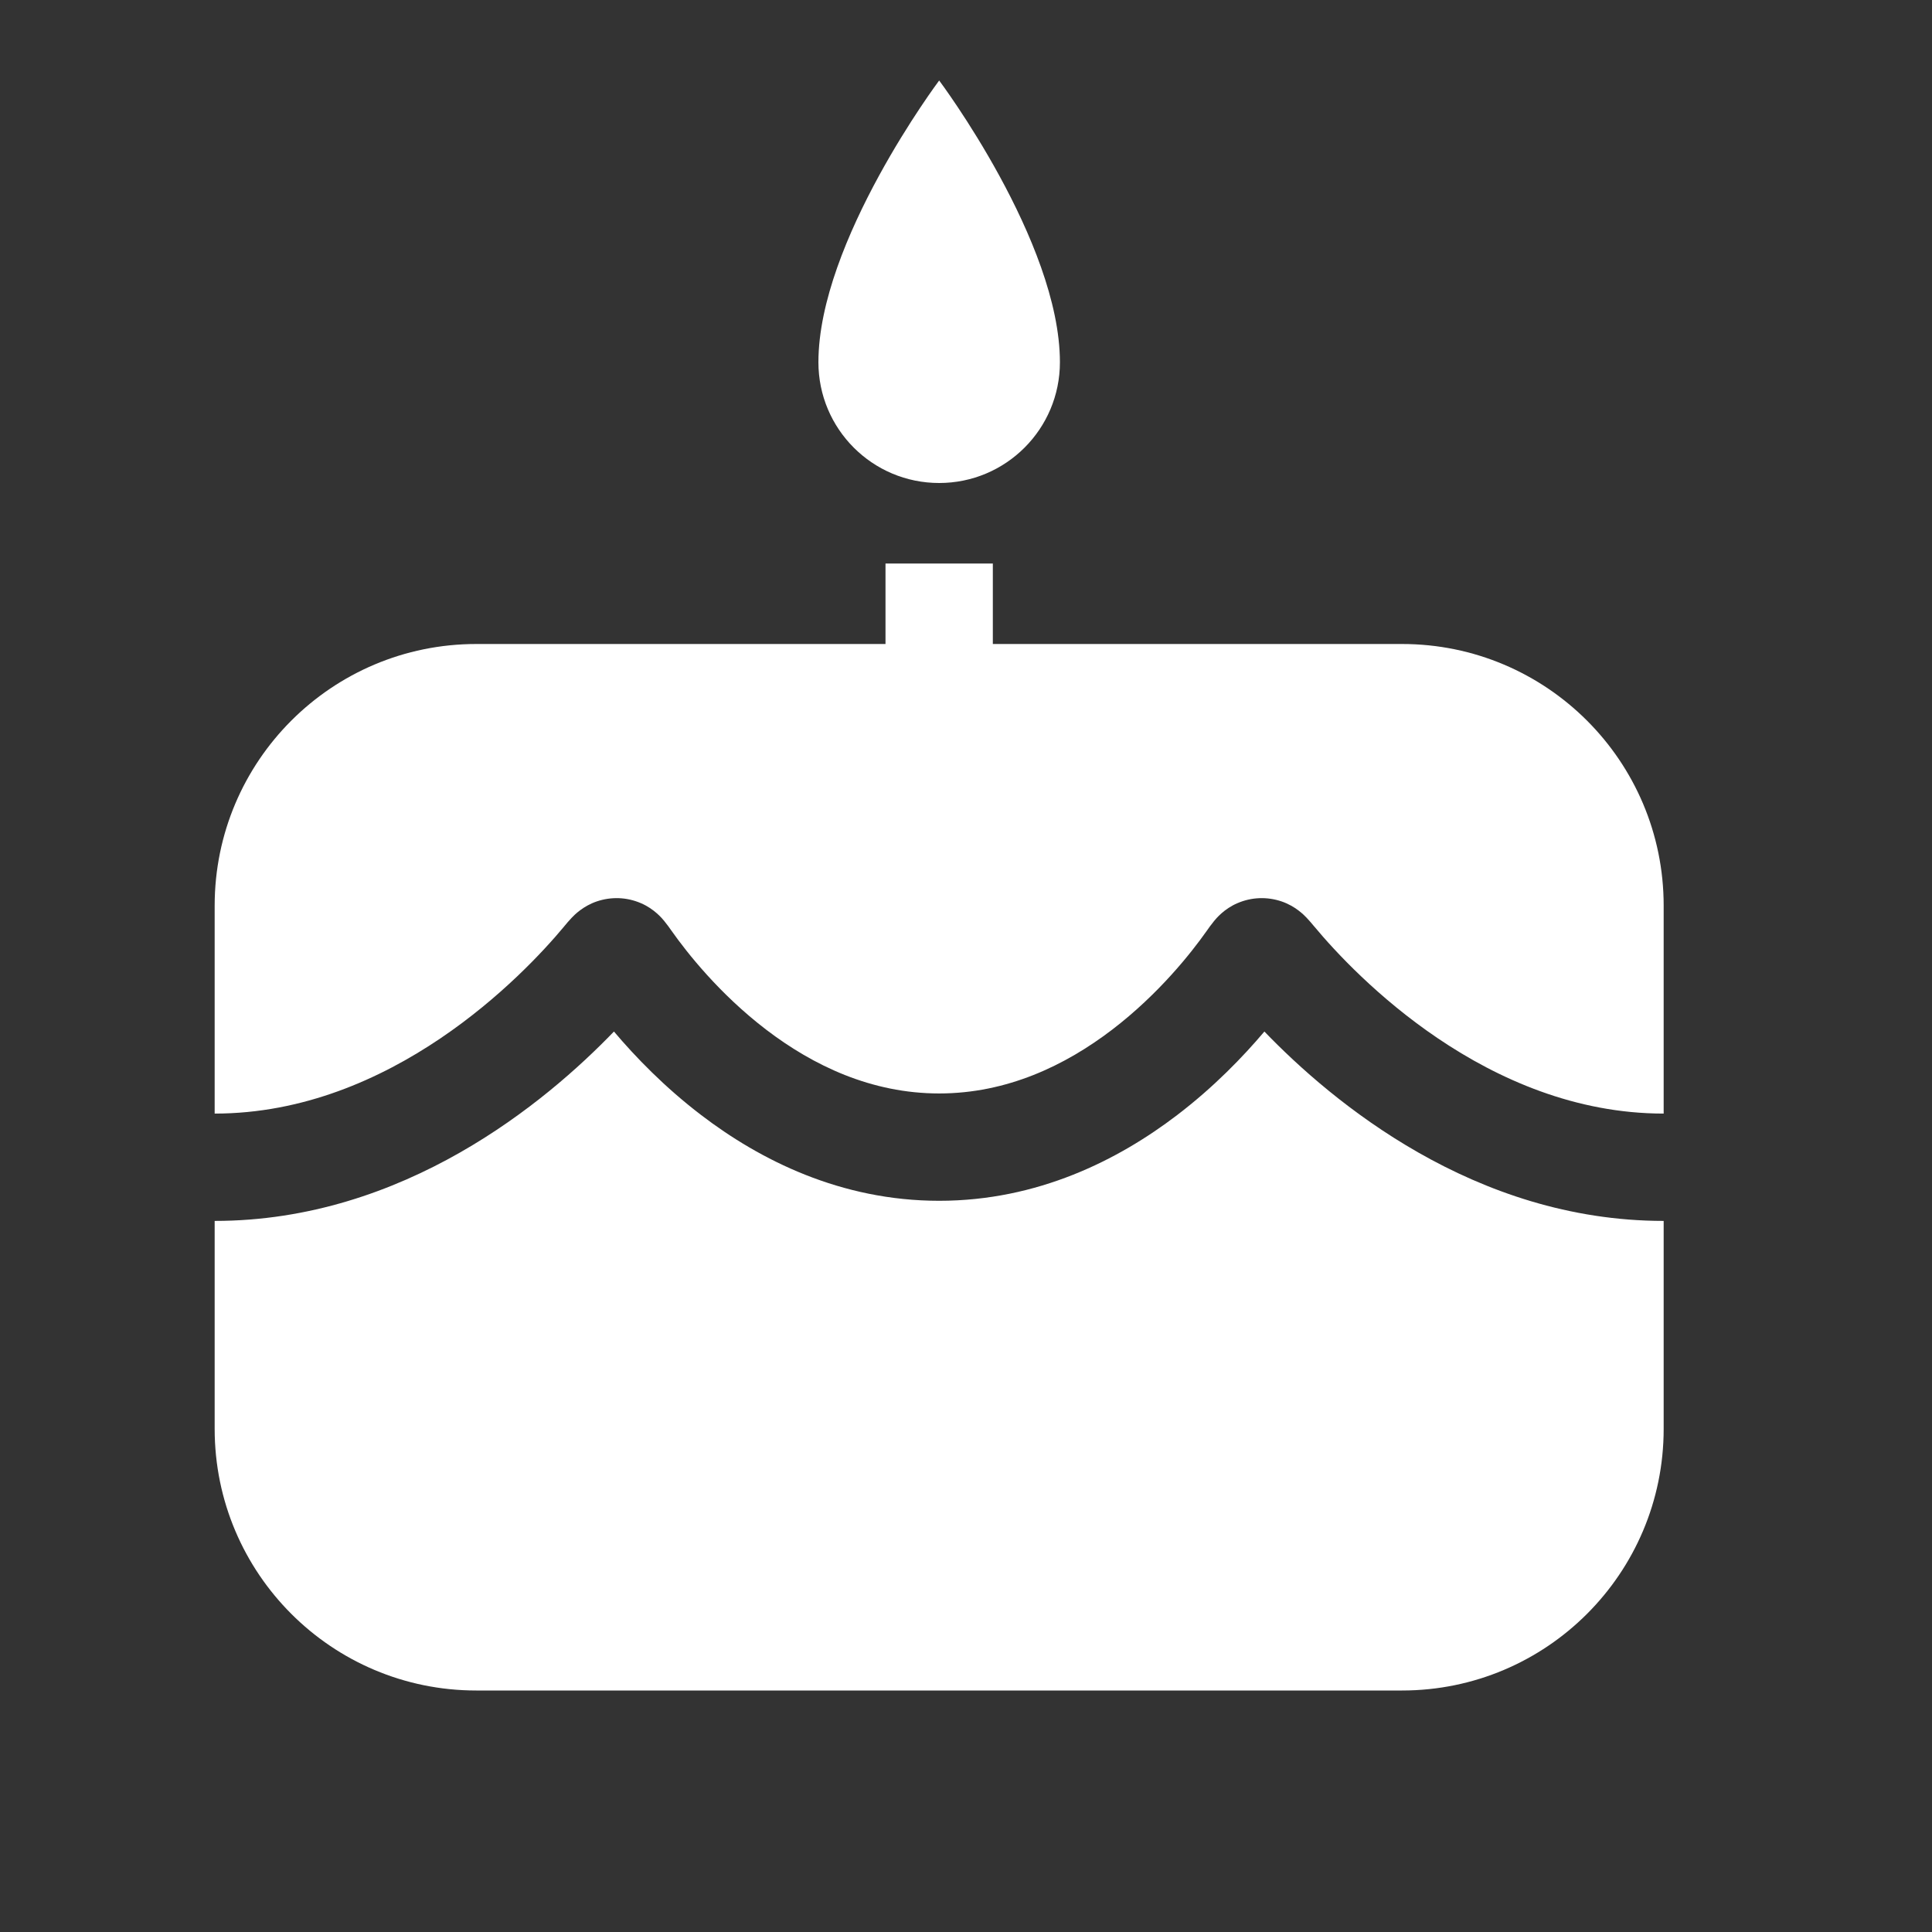 <svg width="36" height="36" viewBox="0 0 36 36" fill="none" xmlns="http://www.w3.org/2000/svg">
<rect x="0" y="0" width="36" height="36" fill="#333333" stroke="none"/>
<path fill-rule="evenodd" clip-rule="evenodd" d="M19.75 6.75C19.75 7.993 18.743 9 17.5 9C16.257 9 15.25 7.993 15.25 6.75C15.25 4.5 17.5 1.5 17.5 1.5C17.5 1.5 19.75 4.5 19.75 6.75ZM18.5 12V10.5H16.5V12H8.875C6.183 12 4 14.183 4 16.875V20.75C7.292 20.75 9.752 18.176 10.507 17.269L10.515 17.259C10.548 17.219 10.602 17.154 10.655 17.099L10.656 17.098C10.703 17.049 10.862 16.885 11.119 16.797C11.391 16.705 11.68 16.716 11.944 16.83C12.193 16.937 12.338 17.114 12.382 17.167L12.382 17.168C12.431 17.227 12.48 17.296 12.509 17.338L12.517 17.349C12.797 17.746 13.405 18.521 14.28 19.189C15.152 19.854 16.237 20.375 17.5 20.375C18.763 20.375 19.848 19.854 20.72 19.189C21.595 18.521 22.203 17.746 22.483 17.349L22.491 17.338C22.52 17.296 22.569 17.227 22.618 17.168L22.618 17.167C22.662 17.114 22.807 16.937 23.056 16.83C23.32 16.716 23.609 16.705 23.881 16.797C24.138 16.885 24.297 17.049 24.344 17.098L24.345 17.099C24.398 17.154 24.452 17.219 24.485 17.259L24.494 17.269C25.248 18.176 27.708 20.75 31 20.75V16.875C31 14.183 28.817 12 26.125 12H18.5ZM31 22.75C27.472 22.75 24.821 20.53 23.56 19.221C23.162 19.692 22.616 20.258 21.934 20.778C20.837 21.615 19.336 22.375 17.5 22.375C15.664 22.375 14.162 21.615 13.066 20.778C12.384 20.258 11.838 19.692 11.44 19.221C10.179 20.53 7.528 22.75 4 22.75V26.625C4 29.317 6.183 31.5 8.875 31.5H26.125C28.817 31.5 31 29.317 31 26.625V22.75Z" fill="white"/>
</svg>
